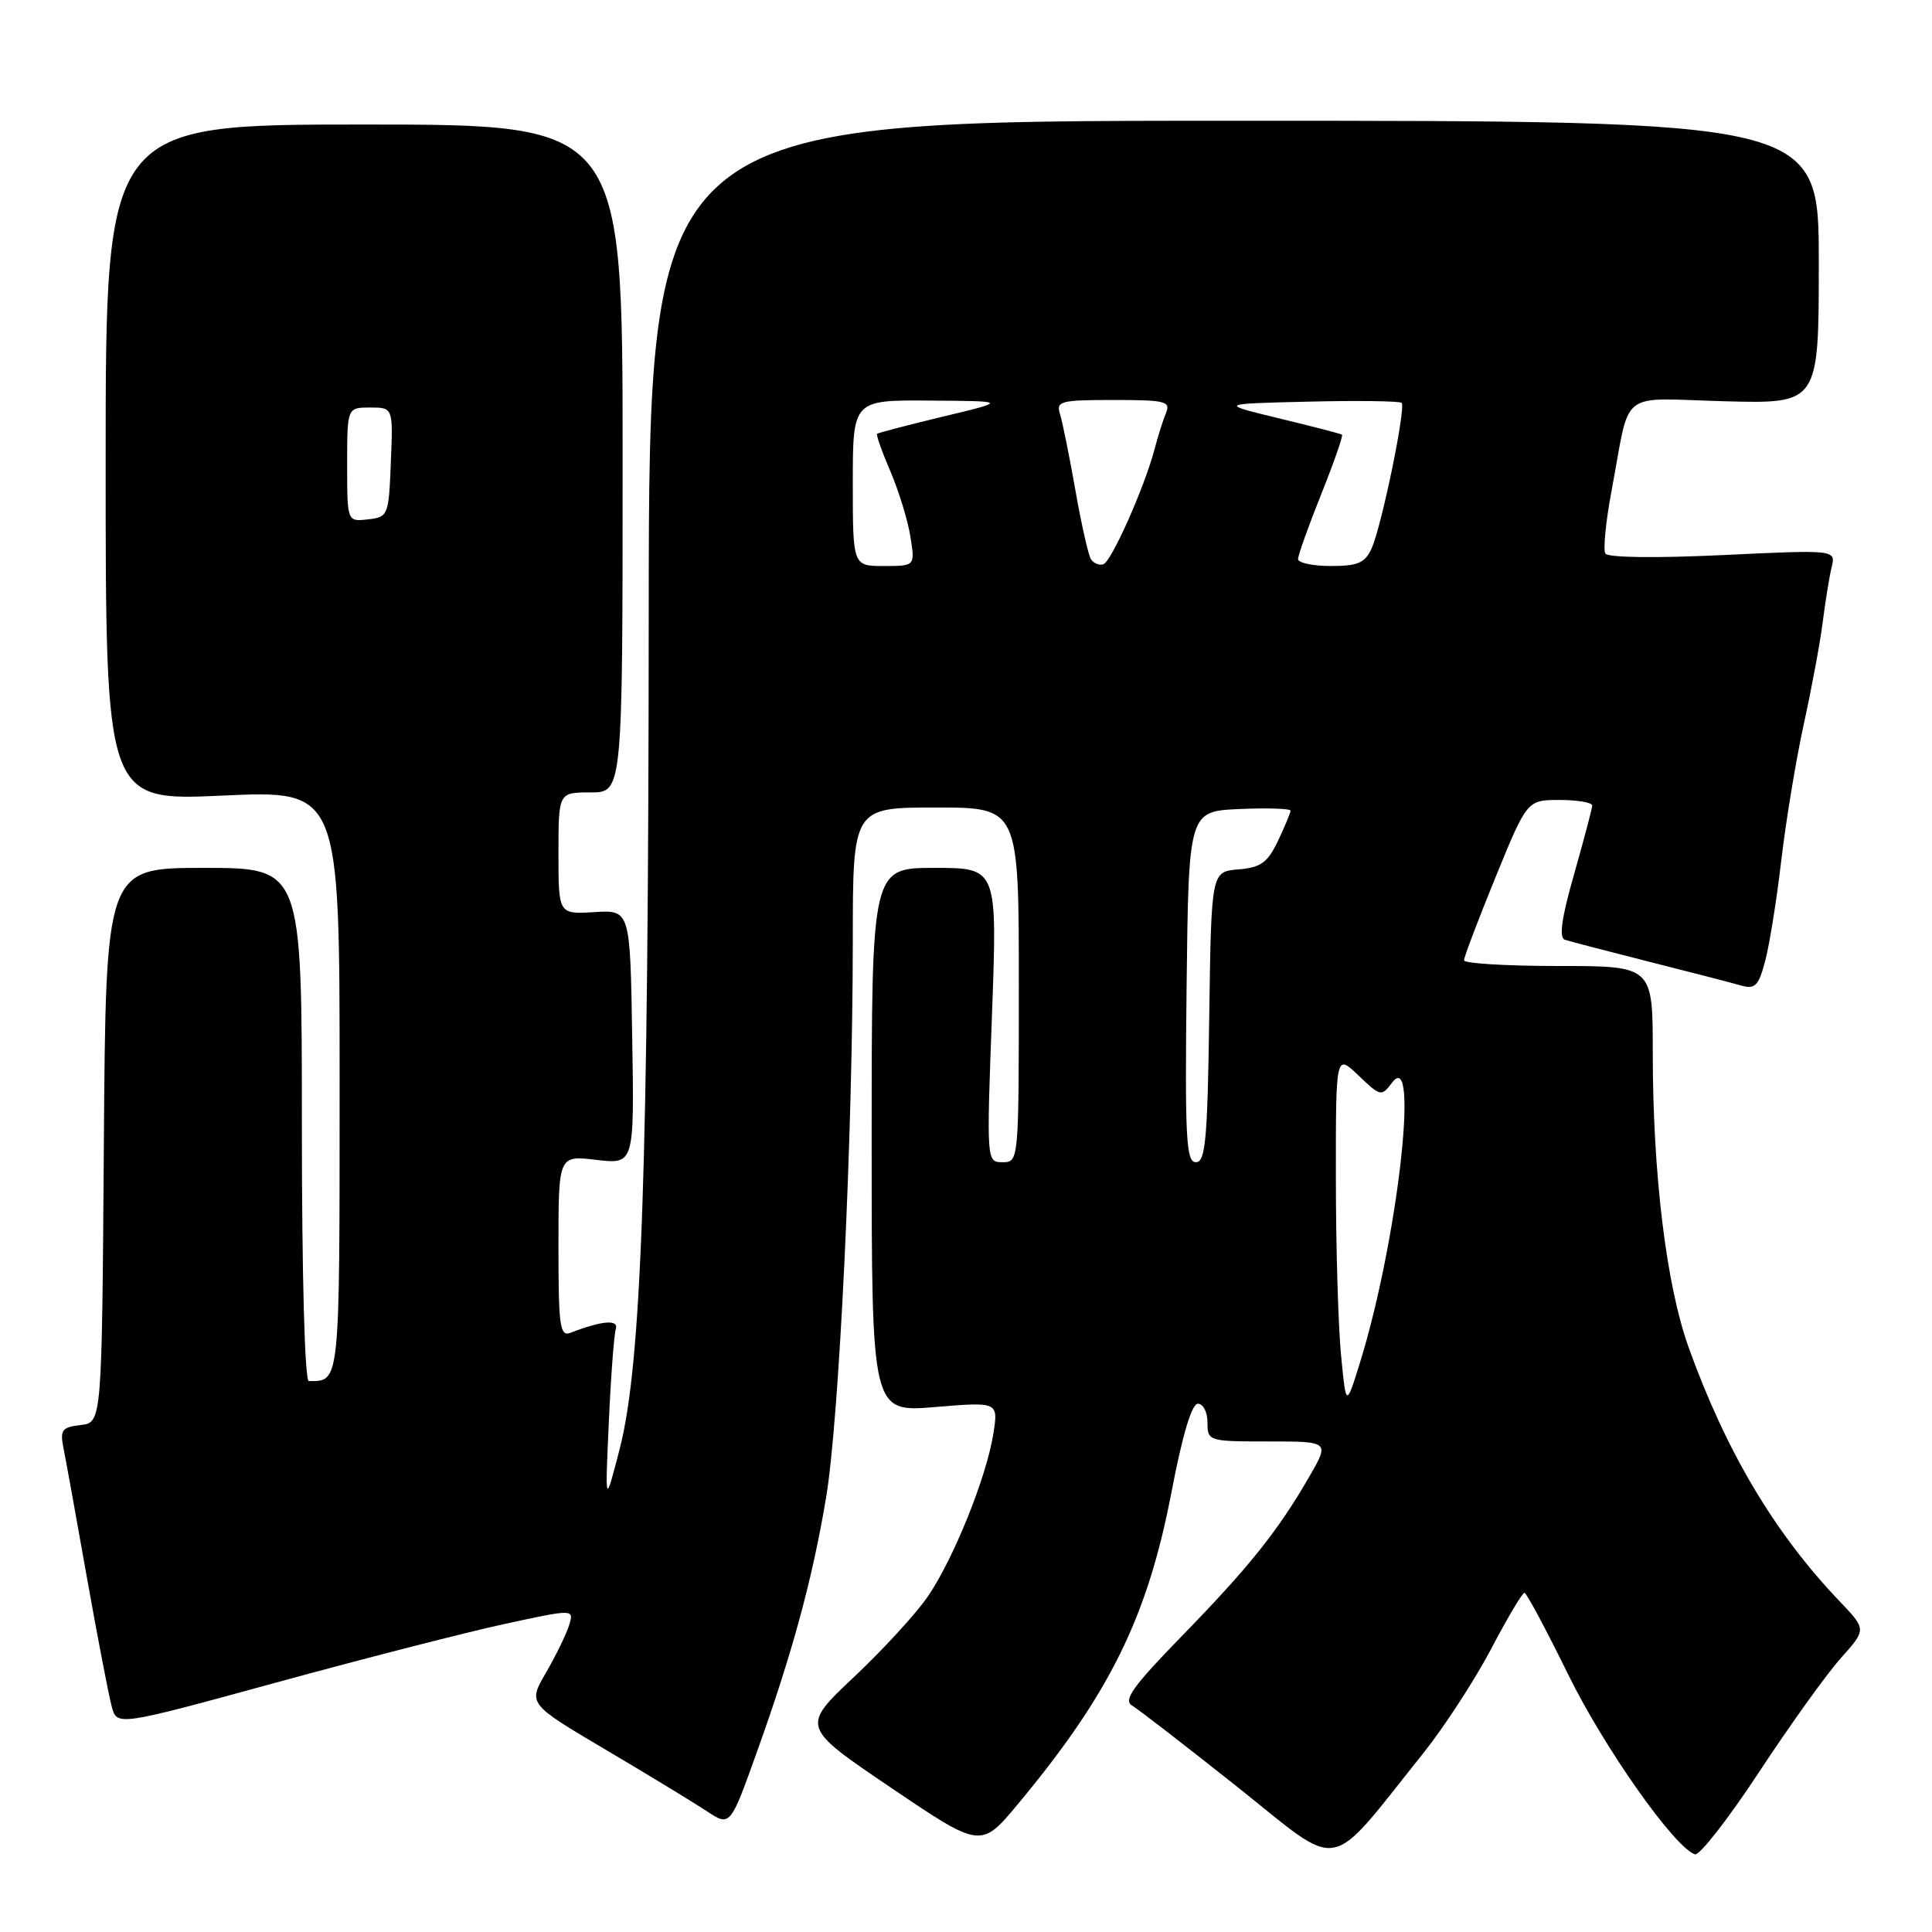 <?xml version="1.0" encoding="UTF-8" standalone="no"?>
<!DOCTYPE svg PUBLIC "-//W3C//DTD SVG 1.1//EN" "http://www.w3.org/Graphics/SVG/1.1/DTD/svg11.dtd" >
<svg xmlns="http://www.w3.org/2000/svg" xmlns:xlink="http://www.w3.org/1999/xlink" version="1.1" viewBox="0 0 256 256">
 <g >
 <path fill="currentColor"
d=" M 188.56 232.35 C 191.34 228.87 195.39 222.65 197.56 218.53 C 199.73 214.40 201.72 211.04 202.00 211.06 C 202.28 211.08 204.86 215.91 207.75 221.80 C 212.52 231.54 221.88 244.82 224.59 245.71 C 225.19 245.90 229.02 240.99 233.09 234.80 C 237.17 228.60 242.03 221.82 243.91 219.72 C 247.32 215.91 247.32 215.91 243.78 212.20 C 235.14 203.16 228.70 192.32 223.74 178.50 C 220.79 170.26 219.00 155.54 219.00 139.46 C 219.00 128.00 219.00 128.00 206.50 128.00 C 199.62 128.00 194.00 127.66 193.99 127.25 C 193.98 126.84 195.86 121.89 198.16 116.25 C 202.35 106.00 202.35 106.00 206.67 106.00 C 209.05 106.00 210.99 106.34 210.98 106.75 C 210.96 107.16 209.88 111.24 208.58 115.82 C 206.91 121.65 206.55 124.26 207.35 124.52 C 207.98 124.73 213.00 126.04 218.50 127.43 C 224.00 128.82 229.48 130.23 230.68 130.58 C 232.56 131.11 233.01 130.66 233.89 127.35 C 234.46 125.23 235.42 119.22 236.03 114.00 C 236.64 108.78 237.98 100.67 239.00 96.00 C 240.03 91.33 241.16 85.25 241.51 82.50 C 241.86 79.75 242.39 76.45 242.70 75.17 C 243.26 72.84 243.26 72.84 228.27 73.55 C 219.42 73.97 213.05 73.89 212.72 73.35 C 212.40 72.85 212.78 69.07 213.55 64.97 C 216.11 51.32 214.25 52.79 228.54 53.17 C 241.00 53.50 241.00 53.50 241.00 34.75 C 241.00 16.00 241.00 16.00 163.50 16.00 C 86.00 16.00 86.00 16.00 85.96 81.25 C 85.92 154.93 85.02 180.70 82.11 192.00 C 80.17 199.50 80.17 199.50 80.67 188.50 C 80.94 182.45 81.36 176.89 81.59 176.14 C 82.02 174.80 79.86 174.96 75.59 176.60 C 74.19 177.14 74.00 175.78 74.00 165.15 C 74.00 153.09 74.00 153.09 79.02 153.69 C 84.05 154.28 84.05 154.28 83.77 137.42 C 83.50 120.57 83.50 120.57 78.75 120.86 C 74.00 121.15 74.00 121.15 74.00 113.08 C 74.00 105.00 74.00 105.00 78.25 105.00 C 82.50 105.00 82.50 105.00 82.50 60.75 C 82.50 16.50 82.50 16.50 48.25 16.50 C 14.00 16.50 14.00 16.50 14.00 61.31 C 14.00 106.13 14.00 106.13 29.50 105.42 C 45.00 104.71 45.00 104.71 45.00 143.25 C 45.00 183.71 45.07 183.00 40.92 183.00 C 40.38 183.00 40.00 168.98 40.00 149.00 C 40.00 115.00 40.00 115.00 27.01 115.00 C 14.02 115.00 14.02 115.00 13.76 151.75 C 13.50 188.50 13.50 188.50 10.69 188.82 C 8.22 189.11 7.94 189.48 8.40 191.82 C 8.70 193.30 10.10 201.03 11.51 209.00 C 12.93 216.97 14.41 224.67 14.80 226.11 C 15.50 228.72 15.50 228.72 36.55 222.96 C 48.13 219.79 61.76 216.29 66.84 215.19 C 76.07 213.19 76.07 213.19 75.41 215.35 C 75.04 216.53 73.67 219.36 72.35 221.63 C 69.95 225.75 69.95 225.75 80.23 231.83 C 85.88 235.17 91.91 238.84 93.62 239.97 C 96.75 242.04 96.75 242.04 100.25 232.27 C 104.94 219.21 107.63 209.36 109.45 198.50 C 111.20 188.16 112.99 150.74 113.00 124.75 C 113.00 107.00 113.00 107.00 124.00 107.00 C 135.00 107.00 135.00 107.00 135.00 130.50 C 135.00 153.85 134.99 154.00 132.86 154.00 C 130.72 154.00 130.72 153.99 131.44 134.50 C 132.16 115.00 132.16 115.00 123.83 115.00 C 115.50 115.00 115.50 115.00 115.50 151.07 C 115.50 187.14 115.50 187.14 123.90 186.44 C 132.30 185.74 132.30 185.74 131.61 190.05 C 130.69 195.79 126.36 206.53 122.95 211.53 C 121.44 213.75 117.04 218.55 113.18 222.19 C 106.15 228.82 106.15 228.82 118.06 236.88 C 129.98 244.94 129.98 244.94 134.92 239.00 C 147.06 224.41 152.05 214.27 155.22 197.75 C 156.68 190.12 157.91 186.00 158.73 186.00 C 159.43 186.00 160.00 187.12 160.00 188.50 C 160.00 190.96 160.13 191.00 168.10 191.00 C 176.19 191.00 176.19 191.00 173.44 195.75 C 169.30 202.90 165.49 207.66 156.59 216.80 C 150.14 223.42 148.80 225.28 150.00 225.99 C 150.82 226.47 157.12 231.35 164.00 236.81 C 178.07 248.01 175.66 248.45 188.56 232.35 Z  M 177.69 179.50 C 177.32 175.65 177.01 165.10 177.01 156.06 C 177.00 139.63 177.00 139.63 180.00 142.50 C 182.93 145.30 183.04 145.33 184.47 143.44 C 188.14 138.59 185.16 164.55 180.22 180.50 C 178.36 186.50 178.36 186.50 177.69 179.50 Z  M 157.23 130.75 C 157.50 107.50 157.50 107.50 164.25 107.20 C 167.96 107.04 171.00 107.14 171.00 107.42 C 171.00 107.70 170.25 109.50 169.34 111.42 C 167.96 114.31 167.07 114.95 164.09 115.20 C 160.50 115.50 160.50 115.50 160.23 134.75 C 160.00 151.06 159.73 154.00 158.46 154.00 C 157.17 154.00 157.00 150.85 157.23 130.75 Z  M 113.00 64.00 C 113.00 53.00 113.00 53.00 123.25 53.08 C 133.50 53.15 133.50 53.15 125.00 55.19 C 120.33 56.32 116.38 57.34 116.22 57.48 C 116.07 57.61 116.86 59.85 117.98 62.45 C 119.09 65.05 120.29 68.94 120.63 71.09 C 121.26 75.00 121.26 75.00 117.13 75.00 C 113.00 75.00 113.00 75.00 113.00 64.00 Z  M 144.55 74.08 C 144.20 73.52 143.27 69.38 142.48 64.88 C 141.69 60.39 140.78 55.87 140.45 54.85 C 139.92 53.16 140.52 53.00 147.54 53.00 C 154.46 53.00 155.14 53.17 154.49 54.75 C 154.09 55.71 153.42 57.85 152.99 59.50 C 151.67 64.52 147.28 74.41 146.20 74.77 C 145.64 74.95 144.90 74.64 144.55 74.08 Z  M 172.00 74.08 C 172.00 73.57 173.38 69.70 175.07 65.48 C 176.76 61.26 178.00 57.71 177.82 57.59 C 177.64 57.47 173.90 56.50 169.50 55.44 C 161.50 53.50 161.50 53.50 173.38 53.22 C 179.92 53.06 185.47 53.14 185.72 53.38 C 186.32 53.99 183.07 69.75 181.74 72.68 C 180.87 74.59 179.91 75.00 176.34 75.00 C 173.95 75.00 172.00 74.58 172.00 74.08 Z  M 46.00 61.57 C 46.00 54.00 46.00 54.00 49.04 54.00 C 52.09 54.00 52.09 54.00 51.79 61.25 C 51.51 68.33 51.44 68.51 48.75 68.82 C 46.00 69.13 46.00 69.13 46.00 61.57 Z "/>
</g>
</svg>